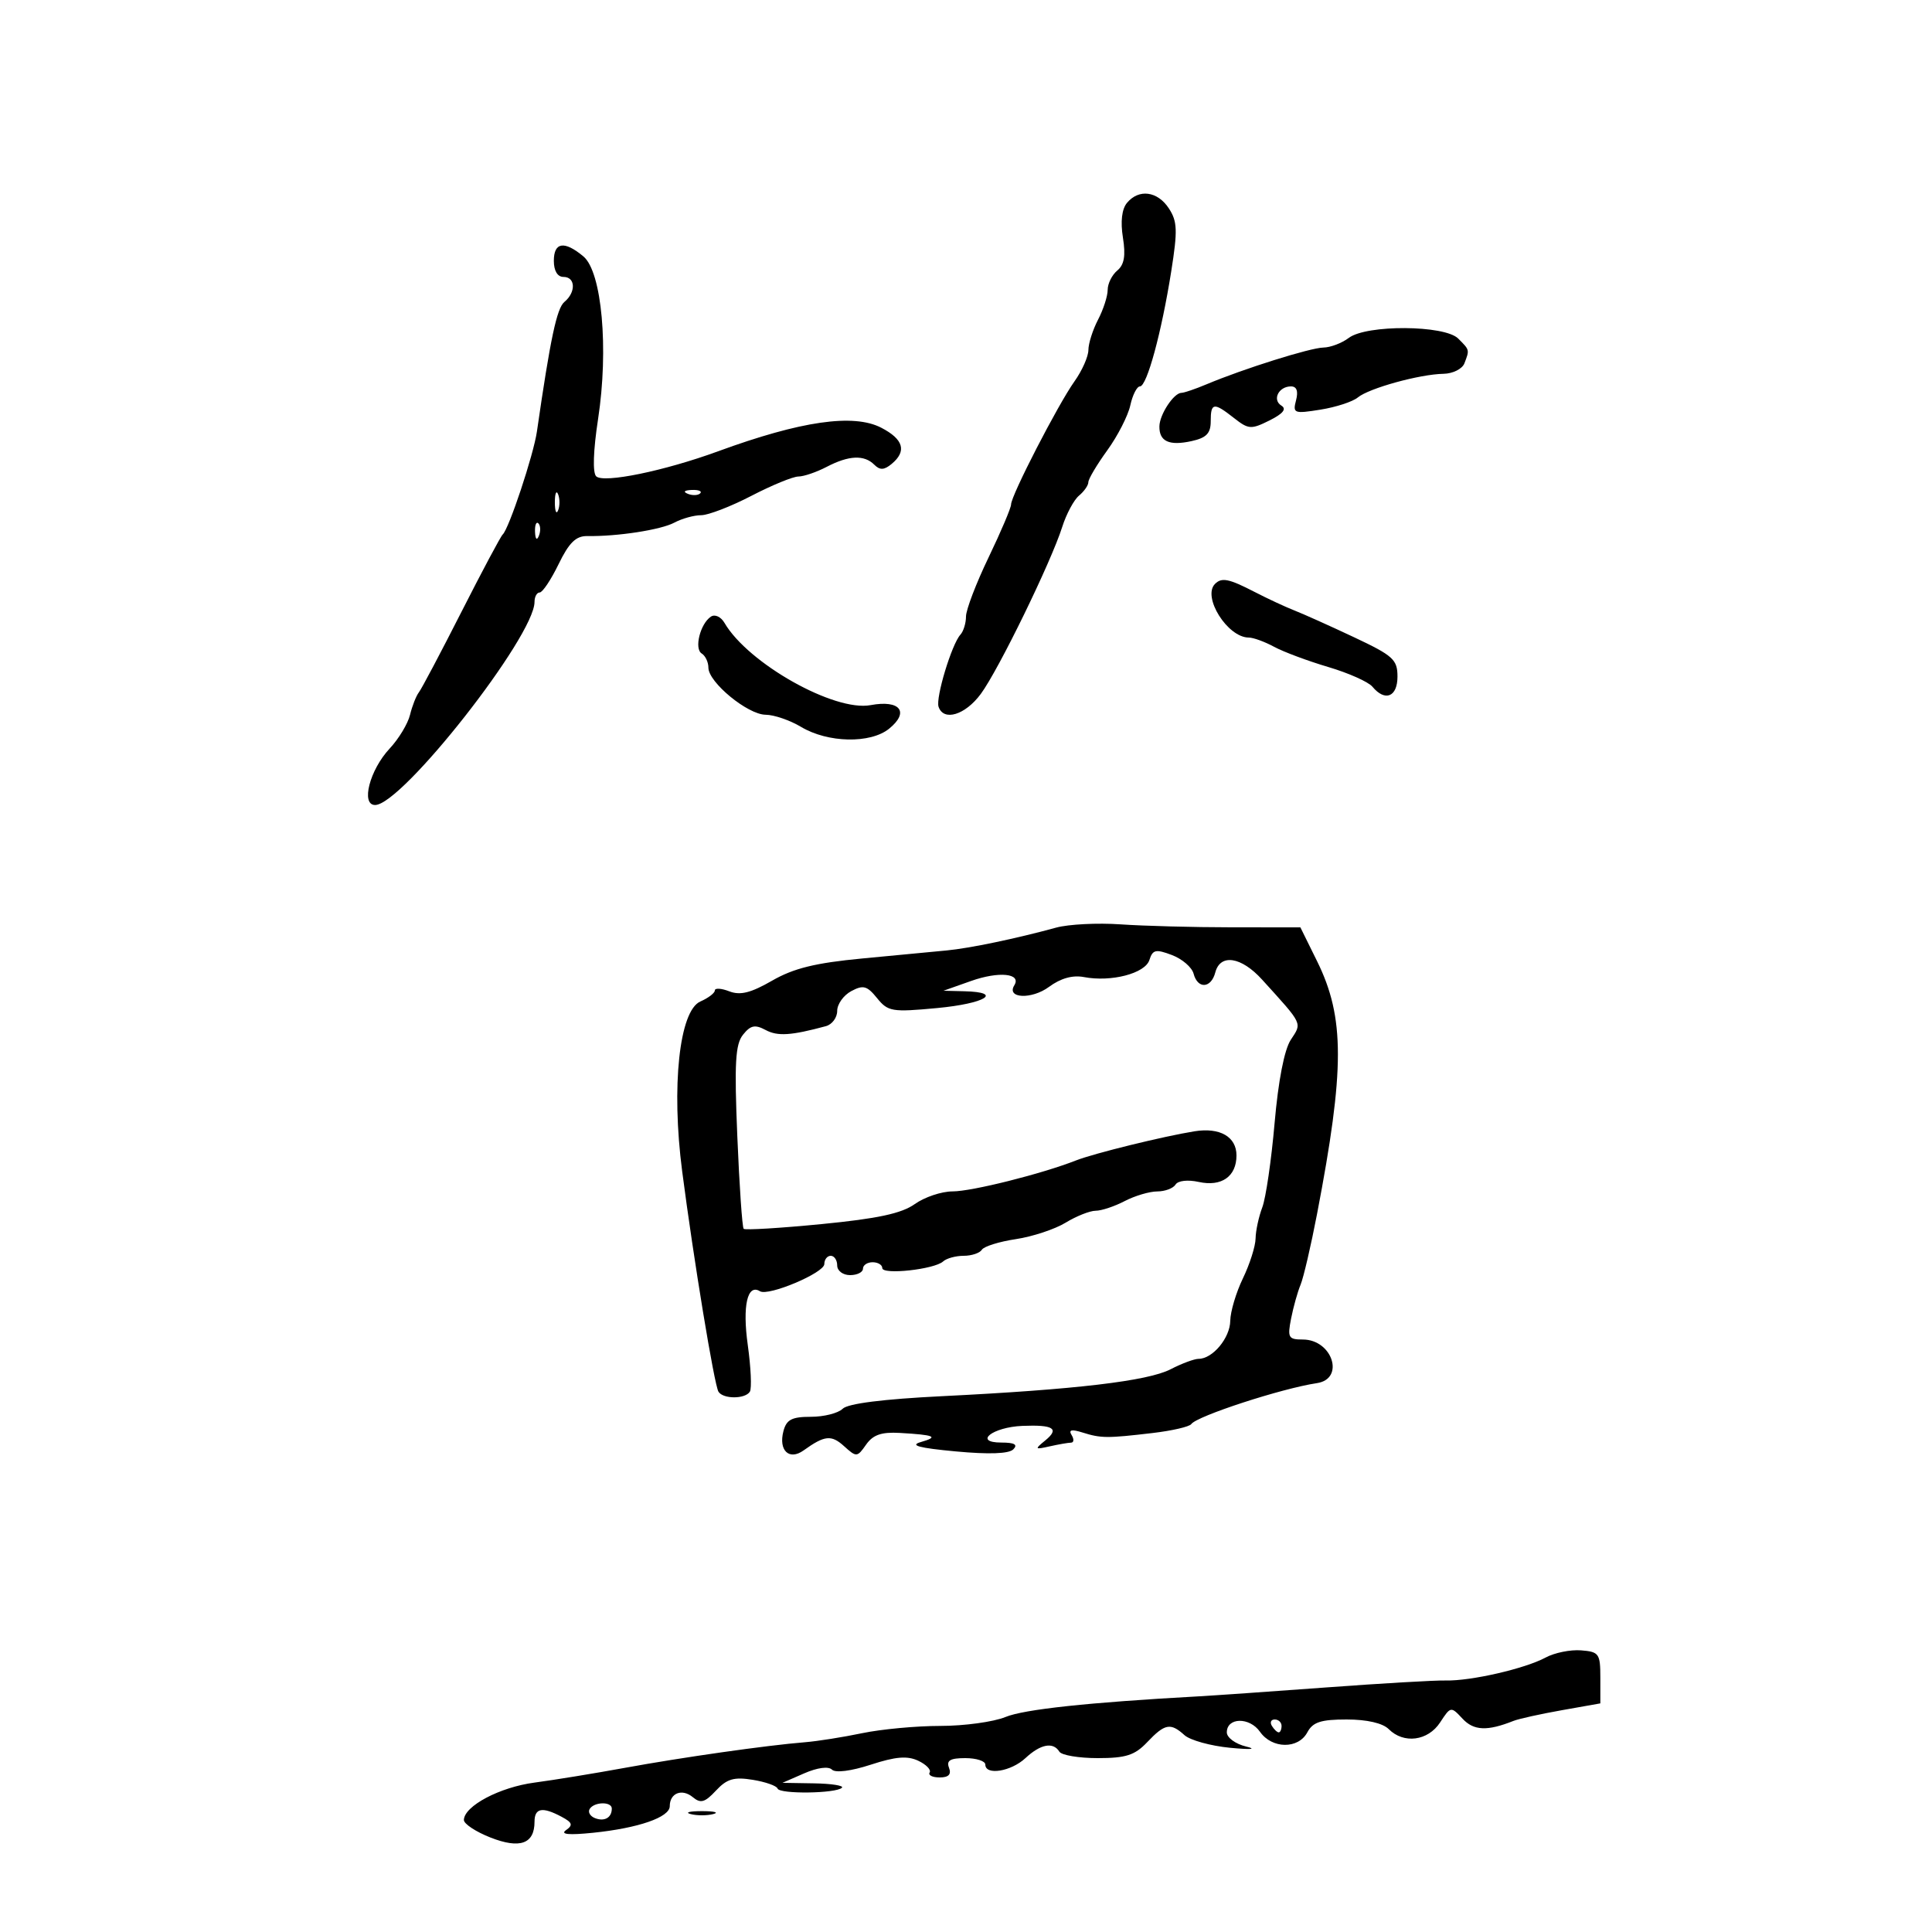<svg xmlns="http://www.w3.org/2000/svg" width="300" height="300" viewBox="0 0 300 300" version="1.1">
	<path d="M 174.996 31.505 C 174.196 32.468, 173.970 34.408, 174.366 36.889 C 174.815 39.698, 174.575 41.108, 173.493 42.006 C 172.672 42.687, 172 44.038, 172 45.008 C 172 45.978, 171.328 48.060, 170.506 49.636 C 169.685 51.211, 169.010 53.331, 169.006 54.346 C 169.003 55.361, 168.029 57.555, 166.842 59.221 C 164.281 62.818, 157 76.954, 157 78.329 C 157 78.858, 155.425 82.565, 153.500 86.567 C 151.575 90.569, 150 94.689, 150 95.722 C 150 96.755, 149.610 98.028, 149.133 98.550 C 147.785 100.026, 145.263 108.353, 145.740 109.750 C 146.526 112.053, 149.875 111.032, 152.299 107.750 C 155.046 104.032, 163.203 87.303, 164.939 81.830 C 165.579 79.811, 166.754 77.619, 167.551 76.958 C 168.348 76.296, 169 75.356, 169 74.869 C 169 74.381, 170.320 72.161, 171.933 69.933 C 173.547 67.706, 175.157 64.560, 175.513 62.942 C 175.868 61.324, 176.541 60, 177.008 60 C 178.091 60, 180.367 51.630, 181.873 42.107 C 182.876 35.770, 182.822 34.377, 181.498 32.357 C 179.738 29.671, 176.834 29.291, 174.996 31.505 M 86 40.500 C 86 42.056, 86.567 43, 87.500 43 C 89.371 43, 89.457 45.376, 87.640 46.883 C 86.457 47.866, 85.458 52.573, 83.374 67 C 82.849 70.633, 79.029 82.124, 78.056 83 C 77.750 83.275, 74.872 88.675, 71.659 95 C 68.447 101.325, 65.472 106.950, 65.047 107.500 C 64.623 108.050, 64.003 109.625, 63.669 111 C 63.335 112.375, 61.914 114.728, 60.511 116.229 C 57.403 119.551, 55.996 125, 58.245 125 C 62.433 125, 83 98.801, 83 93.466 C 83 92.660, 83.360 92, 83.801 92 C 84.241 92, 85.563 90.021, 86.738 87.602 C 88.363 84.259, 89.430 83.213, 91.187 83.240 C 95.877 83.314, 102.621 82.273, 104.714 81.153 C 105.899 80.519, 107.771 80, 108.874 80 C 109.978 80, 113.482 78.650, 116.663 77 C 119.843 75.350, 123.132 73.997, 123.972 73.994 C 124.813 73.990, 126.789 73.315, 128.364 72.494 C 131.801 70.702, 134.193 70.593, 135.758 72.158 C 136.634 73.034, 137.289 73.005, 138.458 72.035 C 140.838 70.060, 140.303 68.208, 136.834 66.414 C 132.533 64.190, 124.350 65.373, 111.500 70.078 C 103.140 73.139, 93.705 75.074, 92.573 73.959 C 92.005 73.399, 92.119 69.962, 92.869 65.064 C 94.537 54.167, 93.459 42.213, 90.592 39.816 C 87.638 37.346, 86 37.590, 86 40.500 M 209.441 52.468 C 208.374 53.276, 206.600 53.951, 205.500 53.968 C 203.465 54, 193.066 57.269, 187.349 59.674 C 185.616 60.403, 183.865 61, 183.459 61 C 182.276 61, 180.066 64.346, 180.032 66.191 C 179.988 68.544, 181.540 69.260, 185.024 68.495 C 187.326 67.989, 188 67.293, 188 65.421 C 188 62.500, 188.466 62.435, 191.615 64.912 C 193.865 66.682, 194.274 66.710, 197.128 65.286 C 199.231 64.237, 199.819 63.506, 198.977 62.986 C 197.511 62.080, 198.547 60, 200.465 60 C 201.352 60, 201.620 60.736, 201.250 62.153 C 200.718 64.185, 200.931 64.267, 205.044 63.609 C 207.440 63.226, 210.048 62.375, 210.840 61.718 C 212.567 60.284, 220.457 58.106, 224.143 58.044 C 225.599 58.020, 227.059 57.289, 227.393 56.418 C 228.205 54.301, 228.221 54.364, 226.429 52.571 C 224.317 50.460, 212.194 50.386, 209.441 52.468 M 86.158 78 C 86.158 79.375, 86.385 79.938, 86.662 79.250 C 86.940 78.563, 86.940 77.438, 86.662 76.750 C 86.385 76.063, 86.158 76.625, 86.158 78 M 106.813 76.683 C 107.534 76.972, 108.397 76.936, 108.729 76.604 C 109.061 76.272, 108.471 76.036, 107.417 76.079 C 106.252 76.127, 106.015 76.364, 106.813 76.683 M 83.079 82.583 C 83.127 83.748, 83.364 83.985, 83.683 83.188 C 83.972 82.466, 83.936 81.603, 83.604 81.271 C 83.272 80.939, 83.036 81.529, 83.079 82.583 M 188.667 90.667 C 186.648 92.686, 190.621 99, 193.910 99 C 194.615 99, 196.386 99.646, 197.846 100.436 C 199.306 101.226, 203.082 102.636, 206.238 103.569 C 209.394 104.502, 212.487 105.881, 213.110 106.633 C 215.075 109, 217 108.222, 217 105.063 C 217 102.417, 216.330 101.810, 210.250 98.948 C 206.537 97.200, 202.375 95.331, 201 94.794 C 199.625 94.257, 196.836 92.959, 194.802 91.909 C 190.819 89.853, 189.706 89.628, 188.667 90.667 M 110.385 95.754 C 108.728 96.862, 107.763 100.735, 108.959 101.475 C 109.532 101.829, 110 102.820, 110 103.677 C 110 105.947, 116.100 110.965, 118.882 110.984 C 120.192 110.993, 122.667 111.841, 124.382 112.869 C 128.548 115.365, 135.159 115.502, 138.062 113.151 C 141.268 110.555, 139.760 108.635, 135.189 109.492 C 129.559 110.549, 116.166 103.012, 112.500 96.724 C 111.940 95.764, 111.009 95.337, 110.385 95.754 M 164 144.040 C 157.775 145.745, 150.585 147.244, 147 147.585 C 145.075 147.769, 139.178 148.330, 133.895 148.832 C 126.594 149.526, 123.236 150.352, 119.895 152.276 C 116.591 154.178, 114.942 154.590, 113.250 153.935 C 112.013 153.456, 111 153.393, 111 153.795 C 111 154.197, 109.987 154.970, 108.750 155.513 C 105.483 156.946, 104.220 168.718, 105.923 181.846 C 107.708 195.601, 110.909 215.044, 111.563 216.102 C 112.283 217.268, 115.719 217.264, 116.440 216.097 C 116.747 215.600, 116.600 212.337, 116.113 208.847 C 115.265 202.766, 116.052 199.296, 118.005 200.503 C 119.319 201.315, 128 197.651, 128 196.284 C 128 195.578, 128.450 195, 129 195 C 129.550 195, 130 195.675, 130 196.500 C 130 197.333, 130.889 198, 132 198 C 133.100 198, 134 197.550, 134 197 C 134 196.450, 134.675 196, 135.500 196 C 136.325 196, 137 196.407, 137 196.905 C 137 197.996, 145.104 197.111, 146.450 195.874 C 146.973 195.393, 148.408 195, 149.641 195 C 150.874 195, 152.144 194.576, 152.464 194.058 C 152.785 193.540, 155.158 192.799, 157.739 192.412 C 160.320 192.025, 163.797 190.876, 165.466 189.858 C 167.135 188.840, 169.236 188.006, 170.136 188.004 C 171.035 188.002, 173.060 187.328, 174.636 186.506 C 176.211 185.685, 178.486 185.010, 179.691 185.006 C 180.896 185.003, 182.176 184.524, 182.536 183.941 C 182.914 183.329, 184.433 183.156, 186.136 183.530 C 189.684 184.309, 192 182.683, 192 179.413 C 192 176.514, 189.427 175.034, 185.489 175.666 C 180.672 176.440, 169.878 179.093, 167.081 180.192 C 161.772 182.277, 150.918 185, 147.917 185 C 146.207 185, 143.566 185.885, 142.047 186.967 C 139.993 188.429, 136.282 189.227, 127.585 190.076 C 121.150 190.704, 115.701 191.035, 115.477 190.810 C 115.252 190.585, 114.808 184.124, 114.490 176.451 C 114.018 165.072, 114.181 162.163, 115.374 160.671 C 116.554 159.195, 117.234 159.055, 118.898 159.945 C 120.752 160.938, 122.858 160.802, 128.250 159.340 C 129.213 159.079, 130 158.011, 130 156.968 C 130 155.924, 130.982 154.545, 132.183 153.902 C 134.042 152.907, 134.636 153.068, 136.188 154.984 C 137.890 157.086, 138.504 157.188, 145.505 156.532 C 153.007 155.829, 155.868 154.070, 149.750 153.921 L 146.500 153.842 150.783 152.327 C 155.122 150.792, 158.647 151.145, 157.500 153 C 156.232 155.051, 160.202 155.227, 162.891 153.239 C 164.690 151.908, 166.557 151.384, 168.305 151.718 C 172.550 152.529, 177.816 151.157, 178.479 149.066 C 178.991 147.454, 179.465 147.349, 181.970 148.295 C 183.564 148.896, 185.081 150.201, 185.341 151.194 C 185.973 153.612, 188.059 153.492, 188.710 151 C 189.481 148.052, 192.744 148.548, 195.971 152.106 C 202.393 159.185, 202.196 158.771, 200.428 161.469 C 199.428 162.996, 198.489 167.828, 197.920 174.375 C 197.421 180.130, 196.559 186.030, 196.006 187.485 C 195.453 188.940, 194.985 191.113, 194.966 192.315 C 194.947 193.517, 194.063 196.300, 193 198.500 C 191.937 200.700, 191.053 203.668, 191.034 205.095 C 190.999 207.756, 188.300 211, 186.122 211 C 185.450 211, 183.495 211.727, 181.776 212.616 C 178.230 214.450, 166.971 215.777, 146.300 216.798 C 137.129 217.251, 131.657 217.943, 130.850 218.750 C 130.162 219.438, 127.942 220, 125.917 220 C 122.946 220, 122.120 220.432, 121.649 222.233 C 120.866 225.228, 122.538 226.825, 124.778 225.221 C 128.055 222.873, 129.083 222.765, 131.066 224.560 C 132.990 226.301, 133.106 226.293, 134.485 224.324 C 135.555 222.797, 136.863 222.340, 139.707 222.503 C 145.152 222.815, 145.828 223.105, 143 223.917 C 141.187 224.438, 142.668 224.838, 148.395 225.373 C 153.565 225.855, 156.654 225.746, 157.345 225.055 C 158.085 224.315, 157.534 224, 155.500 224 C 151.075 224, 154.101 221.602, 158.768 221.410 C 163.582 221.212, 164.557 221.835, 162.310 223.670 C 160.620 225.050, 160.666 225.111, 163 224.588 C 164.375 224.280, 165.864 224.021, 166.309 224.014 C 166.754 224.006, 166.796 223.479, 166.403 222.842 C 165.894 222.019, 166.381 221.902, 168.094 222.440 C 170.977 223.344, 171.896 223.350, 178.980 222.518 C 181.993 222.165, 184.693 221.540, 184.980 221.131 C 185.852 219.883, 199.053 215.581, 204.489 214.773 C 208.876 214.120, 206.897 208, 202.298 208 C 200.062 208, 199.898 207.708, 200.479 204.750 C 200.830 202.963, 201.491 200.600, 201.949 199.500 C 202.408 198.400, 203.560 193.450, 204.511 188.500 C 208.827 166.018, 208.828 157.990, 204.514 149.250 L 201.922 144 191.211 143.993 C 185.320 143.989, 177.575 143.783, 174 143.534 C 170.425 143.286, 165.925 143.514, 164 144.040 M 240 257.383 C 236.819 259.104, 228.400 261.039, 224.500 260.946 C 222.850 260.906, 214.525 261.390, 206 262.020 C 197.475 262.650, 188.475 263.278, 186 263.415 C 168.991 264.354, 159.040 265.420, 156.128 266.616 C 154.273 267.377, 149.722 268, 146.014 268 C 142.307 268, 136.849 268.507, 133.886 269.126 C 130.924 269.745, 126.925 270.378, 125 270.533 C 119.080 271.009, 105.929 272.879, 97 274.515 C 92.325 275.371, 86.025 276.399, 83 276.800 C 77.605 277.513, 72.094 280.427, 72.031 282.598 C 72.014 283.202, 73.875 284.433, 76.166 285.333 C 80.736 287.128, 83 286.315, 83 282.878 C 83 280.737, 84.222 280.513, 87.201 282.107 C 88.885 283.009, 89.012 283.396, 87.885 284.188 C 86.953 284.844, 88.318 284.976, 92.063 284.594 C 99.125 283.874, 104 282.186, 104 280.461 C 104 278.421, 105.906 277.677, 107.579 279.065 C 108.798 280.077, 109.453 279.891, 111.174 278.043 C 112.875 276.217, 113.971 275.896, 116.882 276.368 C 118.863 276.690, 120.600 277.301, 120.741 277.726 C 121.036 278.614, 129.832 278.501, 130.735 277.598 C 131.064 277.269, 129.121 276.963, 126.417 276.918 L 121.500 276.837 124.890 275.358 C 126.912 274.477, 128.645 274.245, 129.185 274.785 C 129.724 275.324, 132.158 275.015, 135.214 274.019 C 139.077 272.759, 140.891 272.609, 142.584 273.408 C 143.819 273.990, 144.616 274.812, 144.356 275.234 C 144.095 275.655, 144.794 276, 145.910 276 C 147.301 276, 147.757 275.529, 147.362 274.500 C 146.926 273.365, 147.542 273, 149.893 273 C 151.602 273, 153 273.450, 153 274 C 153 275.728, 156.989 275.088, 159.230 273 C 161.577 270.814, 163.537 270.442, 164.500 272 C 164.840 272.550, 167.519 273, 170.454 273 C 174.837 273, 176.211 272.557, 178.145 270.517 C 180.877 267.637, 181.759 267.472, 183.926 269.433 C 184.797 270.221, 187.982 271.104, 191.005 271.395 C 194.194 271.702, 195.241 271.621, 193.500 271.202 C 191.847 270.805, 190.500 269.817, 190.500 269.004 C 190.500 266.660, 194.028 266.595, 195.649 268.909 C 197.517 271.577, 201.594 271.627, 203 269 C 203.853 267.406, 205.094 267, 209.107 267 C 212.250 267, 214.707 267.564, 215.643 268.500 C 217.973 270.830, 221.731 270.341, 223.617 267.462 C 225.262 264.952, 225.300 264.945, 227.101 266.878 C 228.843 268.748, 230.943 268.840, 235 267.225 C 235.825 266.896, 239.200 266.149, 242.500 265.564 L 248.500 264.500 248.500 260.500 C 248.500 256.774, 248.294 256.484, 245.500 256.265 C 243.850 256.136, 241.375 256.639, 240 257.383 M 197.500 268 C 197.840 268.550, 198.316 269, 198.559 269 C 198.802 269, 199 268.550, 199 268 C 199 267.450, 198.523 267, 197.941 267 C 197.359 267, 197.160 267.450, 197.500 268 M 91.565 280.895 C 91.260 281.388, 91.640 282.032, 92.408 282.326 C 93.874 282.889, 95 282.241, 95 280.833 C 95 279.717, 92.263 279.766, 91.565 280.895 M 107.250 281.689 C 108.213 281.941, 109.787 281.941, 110.750 281.689 C 111.713 281.438, 110.925 281.232, 109 281.232 C 107.075 281.232, 106.287 281.438, 107.250 281.689" stroke="none" fill="black" fill-rule="evenodd"/>
</svg>